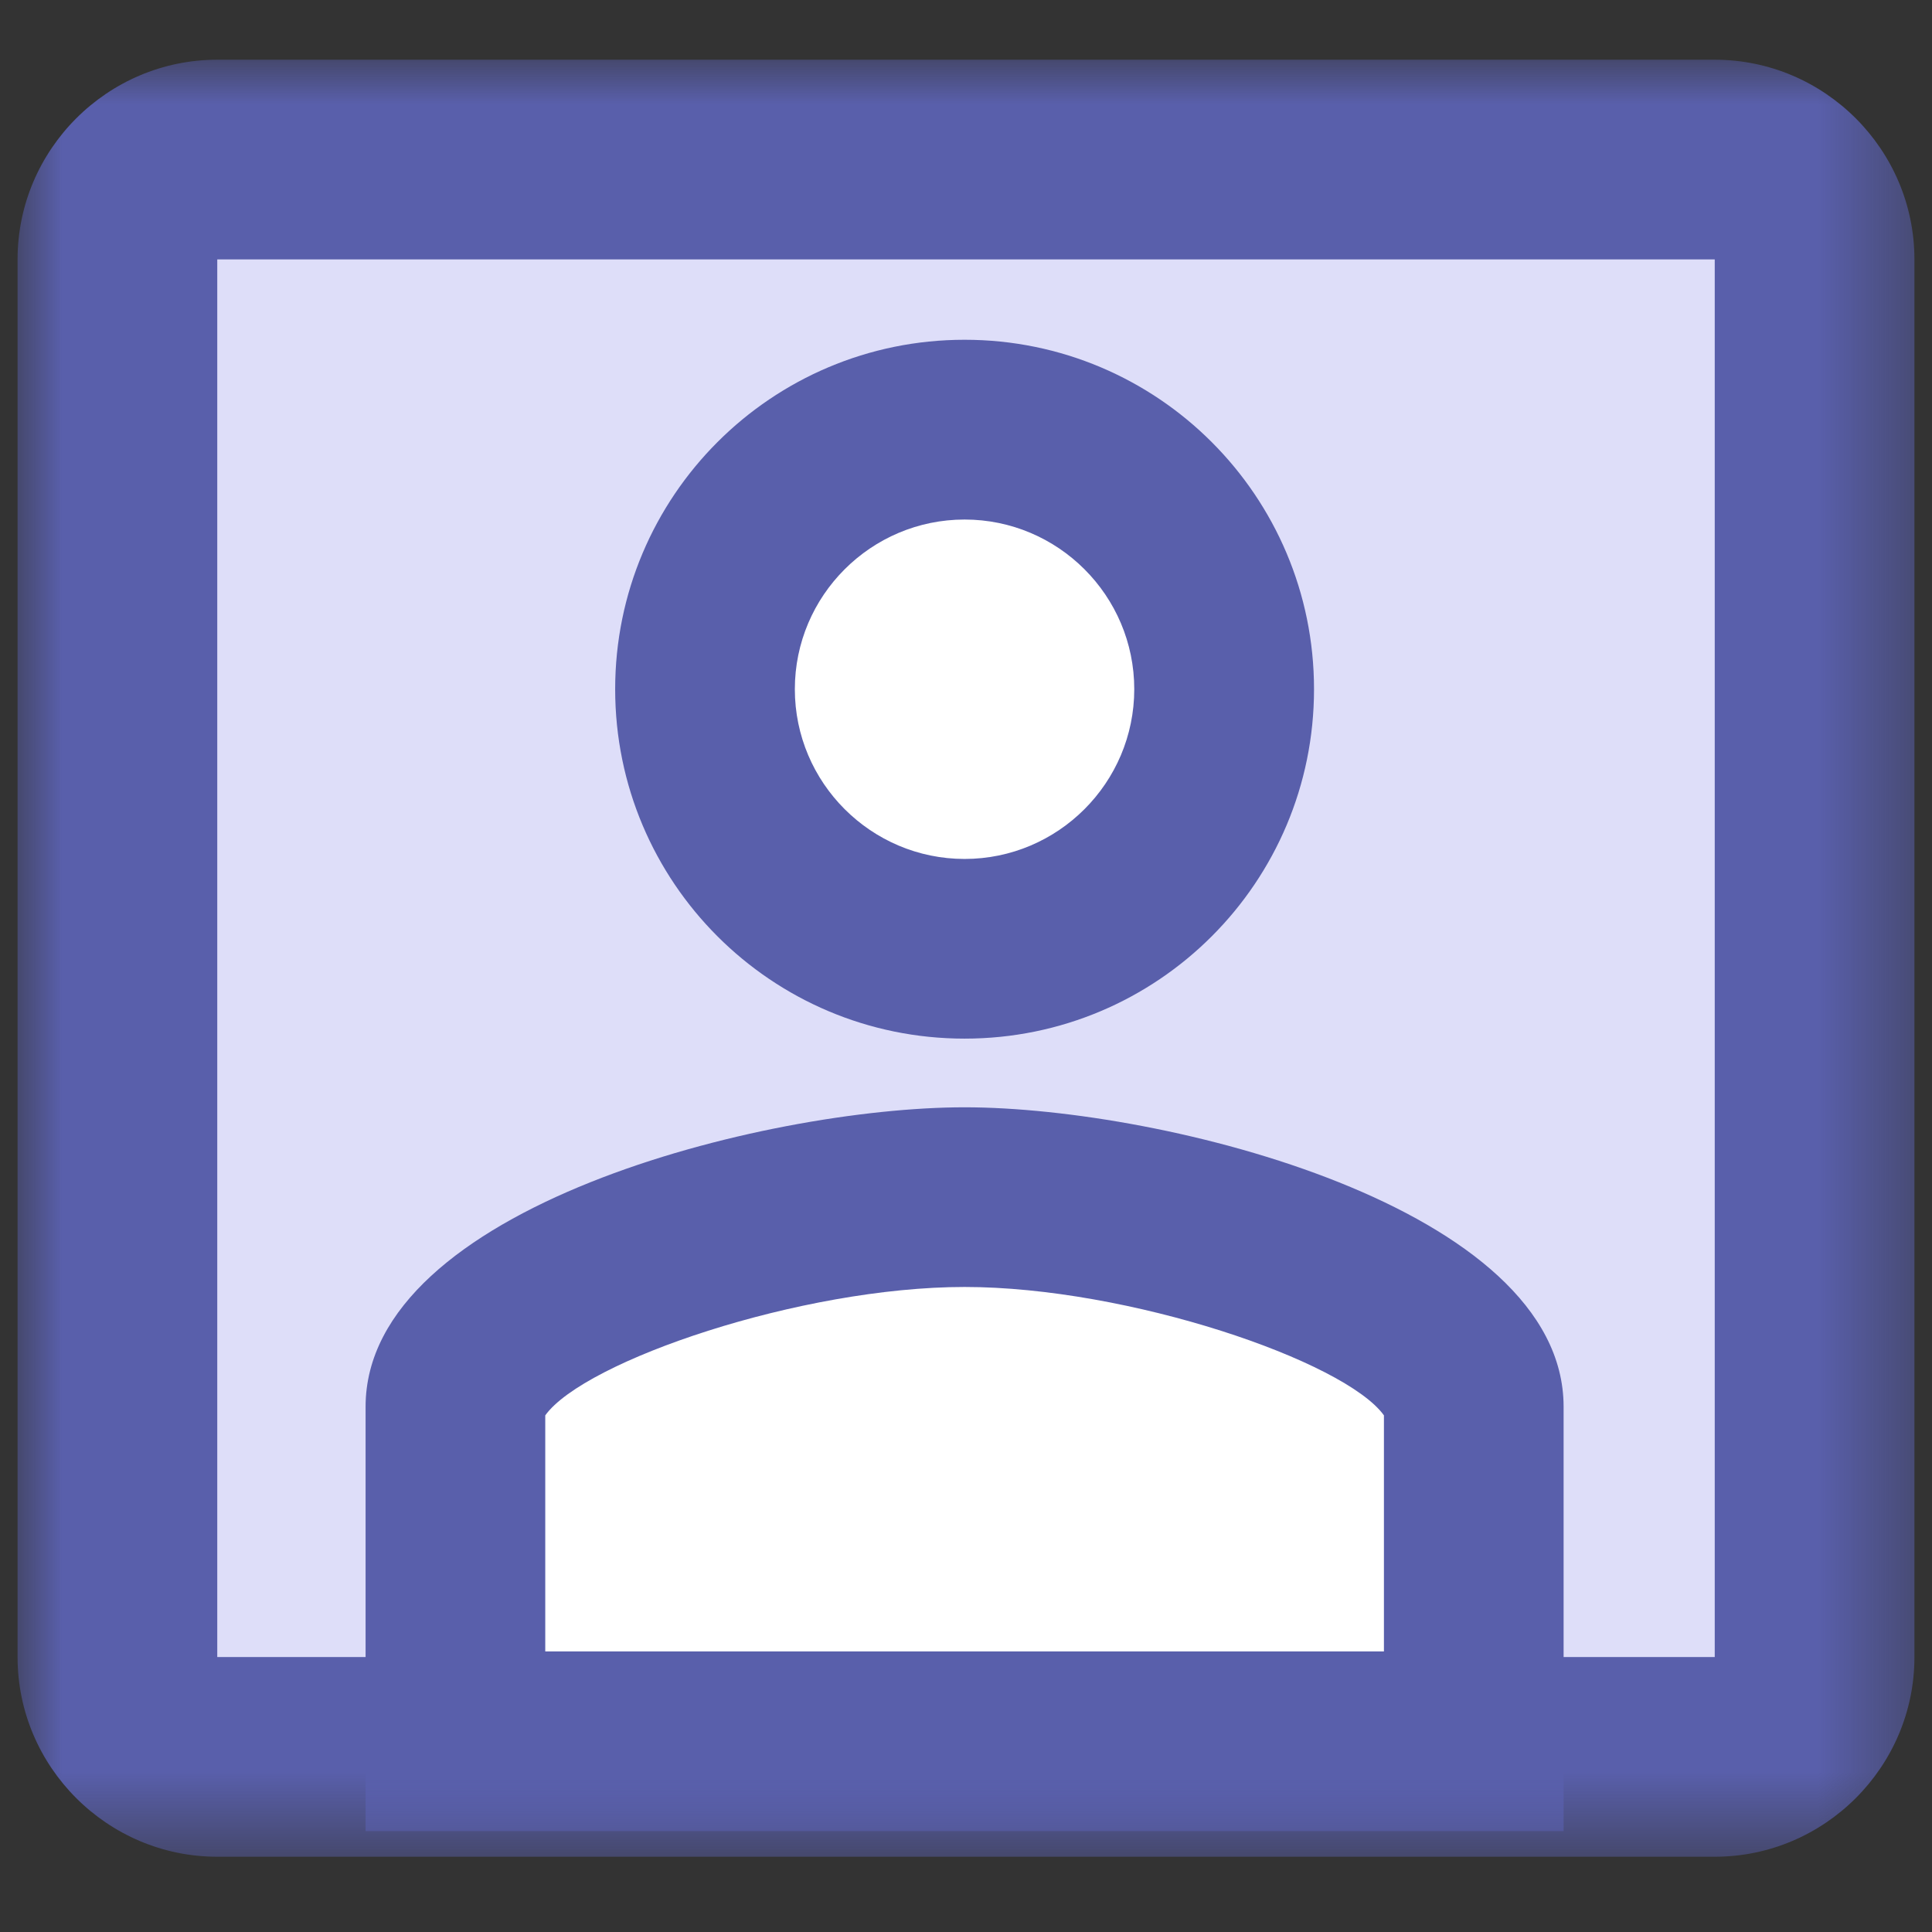 <?xml version="1.0" encoding="UTF-8"?>
<svg width="22px" height="22px" viewBox="0 0 22 22" version="1.1" xmlns="http://www.w3.org/2000/svg" xmlns:xlink="http://www.w3.org/1999/xlink">
    <rect x="0" y="0" width="22" height="22" fill="#333333" stroke="none"/>
    <!-- Generator: Sketch 53 (72520) - https://sketchapp.com -->
    <title>Group 15</title>
    <desc>Created with Sketch.</desc>
    <defs>
        <polygon id="path-1" points="0 0 21.6 0 21.6 20.463 0 20.463"></polygon>
        <polygon id="path-3" points="0 20.463 21.6 20.463 21.6 0 0 0"></polygon>
    </defs>
    <g id="Symbols" stroke="none" stroke-width="1" fill="none" fill-rule="evenodd">
        <g id="icon/sub-nav/active/employee" transform="translate(-1, -1)">
            <g id="Group-15" transform="translate(1.2, 1.68)">
                <polygon id="Fill-1" fill="#595FAB" points="7.958 7.958 13.642 7.958 13.642 18.189 7.958 18.189"></polygon>
                <polygon id="Fill-3" fill="#595FAB" points="2.274 18.189 5.684 18.189 5.684 7.958 2.274 7.958"></polygon>
                <g id="Group-7">
                    <mask id="mask-2" fill="white">
                        <use xlink:href="#path-1"></use>
                    </mask>
                    <g id="Clip-6"></g>
                    <path d="M19.326,0 L2.274,0 C1.023,0 0,1.023 0,2.274 L0,18.19 C0,19.44 1.023,20.463 2.274,20.463 L19.326,20.463 C20.577,20.463 21.6,19.44 21.6,18.19 L21.6,2.274 C21.6,1.023 20.577,0 19.326,0" id="Fill-5" fill="#595FAB" mask="url(#mask-2)"></path>
                </g>
                <mask id="mask-4" fill="white">
                    <use xlink:href="#path-3"></use>
                </mask>
                <g id="Clip-9"></g>
                <polygon id="Fill-8" fill="#DEDEF9" mask="url(#mask-4)" points="2.274 18.189 19.326 18.189 19.326 2.274 2.274 2.274"></polygon>
                <path d="M10.784,5.875 C11.773,5.875 12.574,6.676 12.574,7.665 C12.574,8.654 11.773,9.456 10.784,9.456 C9.795,9.456 8.993,8.654 8.993,7.665 C8.993,6.676 9.795,5.875 10.784,5.875" id="Fill-10" fill="#FFFFFF" mask="url(#mask-4)"></path>
                <path d="M4.986,19.148 L4.986,15.339 C4.986,14.155 8.359,12.952 10.784,12.952 C13.209,12.952 16.582,14.155 16.582,15.339 L16.582,19.148 L4.986,19.148 Z" id="Fill-11" fill="#FFFFFF" mask="url(#mask-4)"></path>
                <path d="M10.784,11.929 C8.508,11.929 3.963,13.071 3.963,15.339 L3.963,20.171 L17.605,20.171 L17.605,15.339 C17.605,13.071 13.06,11.929 10.784,11.929 M10.784,13.975 C12.648,13.975 15.113,14.817 15.559,15.437 L15.559,18.125 L6.009,18.125 L6.009,15.437 C6.455,14.817 8.919,13.975 10.784,13.975" id="Fill-12" fill="#595FAB" mask="url(#mask-4)"></path>
                <path d="M10.784,10.124 C9.154,10.124 7.828,8.797 7.828,7.168 C7.828,5.538 9.154,4.213 10.784,4.213 C12.414,4.213 13.74,5.538 13.74,7.168 C13.74,8.797 12.414,10.124 10.784,10.124" id="Fill-13" fill="#FFFFFF" mask="url(#mask-4)"></path>
                <path d="M10.784,3.189 C8.585,3.189 6.805,4.97 6.805,7.168 C6.805,9.367 8.585,11.147 10.784,11.147 C12.983,11.147 14.763,9.367 14.763,7.168 C14.763,4.97 12.983,3.189 10.784,3.189 M10.784,5.236 C11.849,5.236 12.716,6.103 12.716,7.168 C12.716,8.233 11.849,9.101 10.784,9.101 C9.719,9.101 8.851,8.233 8.851,7.168 C8.851,6.103 9.719,5.236 10.784,5.236" id="Fill-14" fill="#595FAB" mask="url(#mask-4)"></path>
            </g>
        </g>
    </g>
</svg>